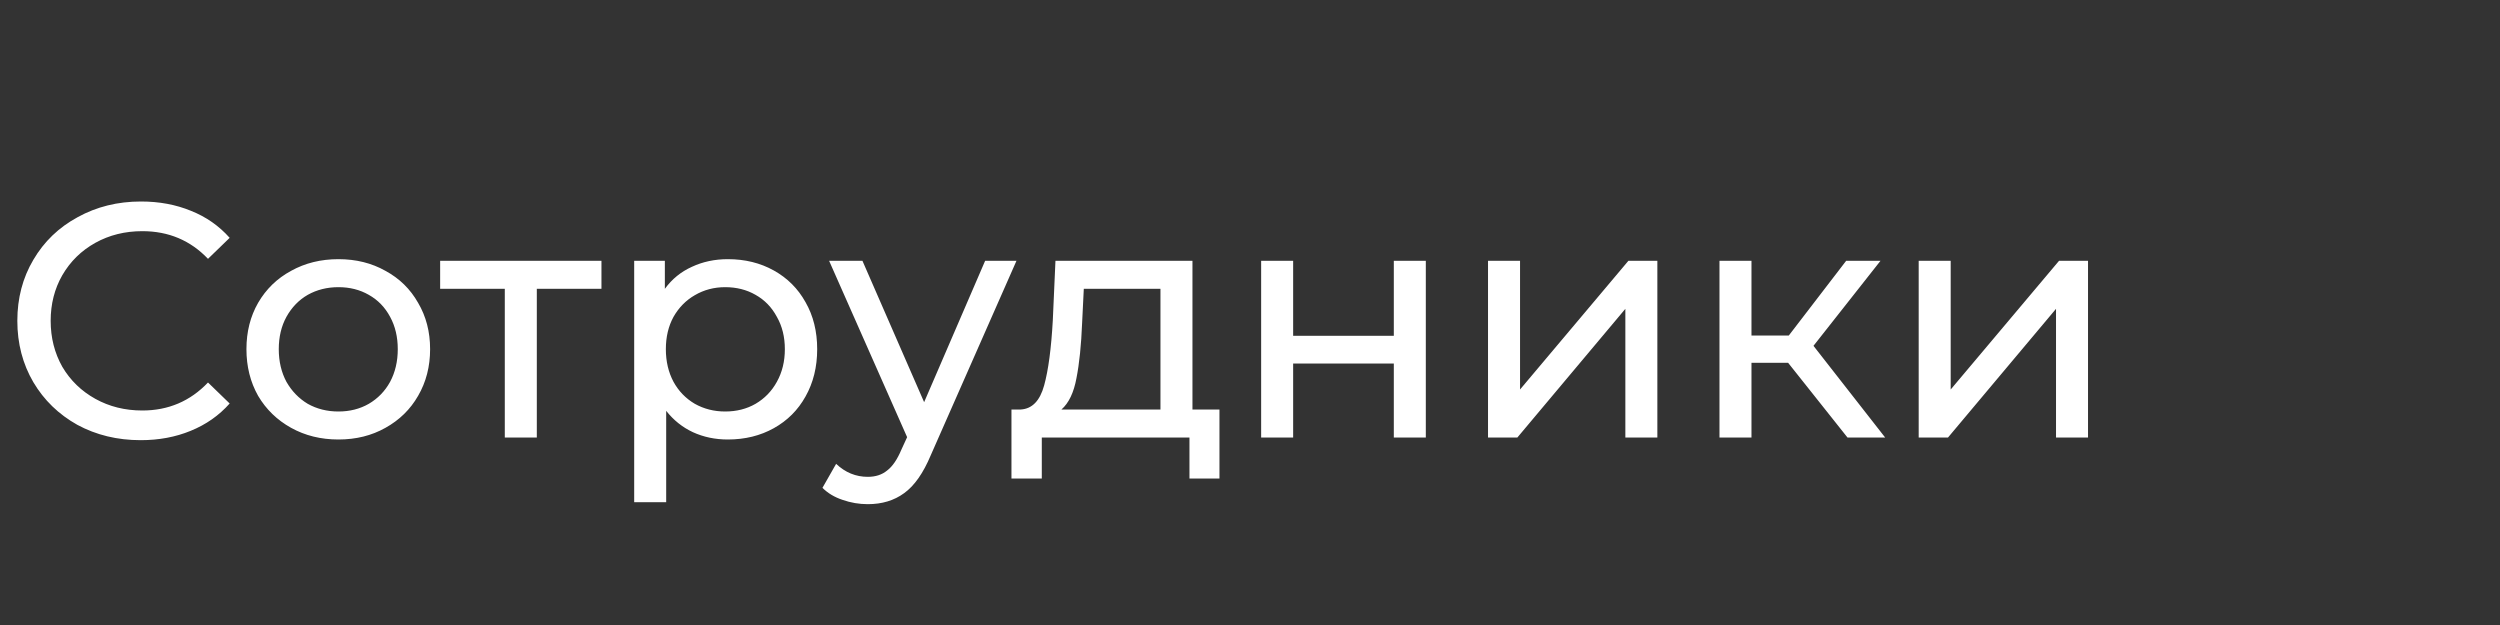 <svg width="120" height="30" viewBox="0 0 120 30" fill="none" xmlns="http://www.w3.org/2000/svg">
                    <rect x="0" y="0" width="120" height="30" fill="#333333" stroke="none"/>
                    <path d="M6.752 21.128C5.632 21.128 4.619 20.883 3.712 20.392C2.816 19.891 2.112 19.208 1.6 18.344C1.088 17.469 0.832 16.488 0.832 15.4C0.832 14.312 1.088 13.336 1.6 12.472C2.112 11.597 2.821 10.915 3.728 10.424C4.635 9.923 5.648 9.672 6.768 9.672C7.643 9.672 8.443 9.821 9.168 10.12C9.893 10.408 10.512 10.84 11.024 11.416L9.984 12.424C9.141 11.539 8.091 11.096 6.832 11.096C6 11.096 5.248 11.283 4.576 11.656C3.904 12.029 3.376 12.547 2.992 13.208C2.619 13.859 2.432 14.589 2.432 15.4C2.432 16.211 2.619 16.947 2.992 17.608C3.376 18.259 3.904 18.771 4.576 19.144C5.248 19.517 6 19.704 6.832 19.704C8.08 19.704 9.131 19.256 9.984 18.36L11.024 19.368C10.512 19.944 9.888 20.381 9.152 20.68C8.427 20.979 7.627 21.128 6.752 21.128ZM16.245 21.096C15.402 21.096 14.645 20.909 13.973 20.536C13.301 20.163 12.773 19.651 12.389 19C12.016 18.339 11.829 17.592 11.829 16.76C11.829 15.928 12.016 15.187 12.389 14.536C12.773 13.875 13.301 13.363 13.973 13C14.645 12.627 15.402 12.44 16.245 12.44C17.088 12.44 17.84 12.627 18.501 13C19.173 13.363 19.696 13.875 20.069 14.536C20.453 15.187 20.645 15.928 20.645 16.76C20.645 17.592 20.453 18.339 20.069 19C19.696 19.651 19.173 20.163 18.501 20.536C17.84 20.909 17.088 21.096 16.245 21.096ZM16.245 19.752C16.789 19.752 17.274 19.629 17.701 19.384C18.138 19.128 18.48 18.776 18.725 18.328C18.97 17.869 19.093 17.347 19.093 16.76C19.093 16.173 18.97 15.656 18.725 15.208C18.48 14.749 18.138 14.397 17.701 14.152C17.274 13.907 16.789 13.784 16.245 13.784C15.701 13.784 15.21 13.907 14.773 14.152C14.346 14.397 14.005 14.749 13.749 15.208C13.504 15.656 13.381 16.173 13.381 16.76C13.381 17.347 13.504 17.869 13.749 18.328C14.005 18.776 14.346 19.128 14.773 19.384C15.21 19.629 15.701 19.752 16.245 19.752ZM28.87 13.864H25.767V21H24.23V13.864H21.127V12.52H28.87V13.864ZM34.937 12.44C35.758 12.44 36.495 12.621 37.145 12.984C37.796 13.347 38.303 13.853 38.665 14.504C39.038 15.155 39.225 15.907 39.225 16.76C39.225 17.613 39.038 18.371 38.665 19.032C38.303 19.683 37.796 20.189 37.145 20.552C36.495 20.915 35.758 21.096 34.937 21.096C34.329 21.096 33.769 20.979 33.257 20.744C32.756 20.509 32.329 20.168 31.977 19.72V24.104H30.441V12.52H31.913V13.864C32.255 13.395 32.687 13.043 33.209 12.808C33.732 12.563 34.308 12.44 34.937 12.44ZM34.809 19.752C35.353 19.752 35.839 19.629 36.265 19.384C36.703 19.128 37.044 18.776 37.289 18.328C37.545 17.869 37.673 17.347 37.673 16.76C37.673 16.173 37.545 15.656 37.289 15.208C37.044 14.749 36.703 14.397 36.265 14.152C35.839 13.907 35.353 13.784 34.809 13.784C34.276 13.784 33.791 13.912 33.353 14.168C32.926 14.413 32.585 14.76 32.329 15.208C32.084 15.656 31.961 16.173 31.961 16.76C31.961 17.347 32.084 17.869 32.329 18.328C32.575 18.776 32.916 19.128 33.353 19.384C33.791 19.629 34.276 19.752 34.809 19.752ZM48.79 12.52L44.678 21.848C44.316 22.712 43.889 23.32 43.398 23.672C42.918 24.024 42.337 24.2 41.654 24.2C41.238 24.2 40.833 24.131 40.438 23.992C40.054 23.864 39.734 23.672 39.478 23.416L40.134 22.264C40.572 22.68 41.078 22.888 41.654 22.888C42.028 22.888 42.337 22.787 42.582 22.584C42.838 22.392 43.068 22.056 43.27 21.576L43.542 20.984L39.798 12.52H41.398L44.358 19.304L47.286 12.52H48.79ZM58.534 19.656V22.968H57.094V21H50.006V22.968H48.55V19.656H48.998C49.542 19.624 49.915 19.24 50.118 18.504C50.321 17.768 50.459 16.728 50.534 15.384L50.662 12.52H57.238V19.656H58.534ZM51.942 15.496C51.899 16.563 51.809 17.448 51.67 18.152C51.542 18.845 51.302 19.347 50.95 19.656H55.702V13.864H52.022L51.942 15.496ZM60.535 12.52H62.071V16.12H66.903V12.52H68.439V21H66.903V17.448H62.071V21H60.535V12.52ZM71.425 12.52H72.962V18.696L78.162 12.52H79.553V21H78.017V14.824L72.834 21H71.425V12.52ZM85.831 17.416H84.071V21H82.535V12.52H84.071V16.104H85.863L88.615 12.52H90.263L87.047 16.6L90.487 21H88.679L85.831 17.416ZM92.097 12.52H93.633V18.696L98.833 12.52H100.225V21H98.689V14.824L93.505 21H92.097V12.52Z" fill="white"/>
                    </svg>